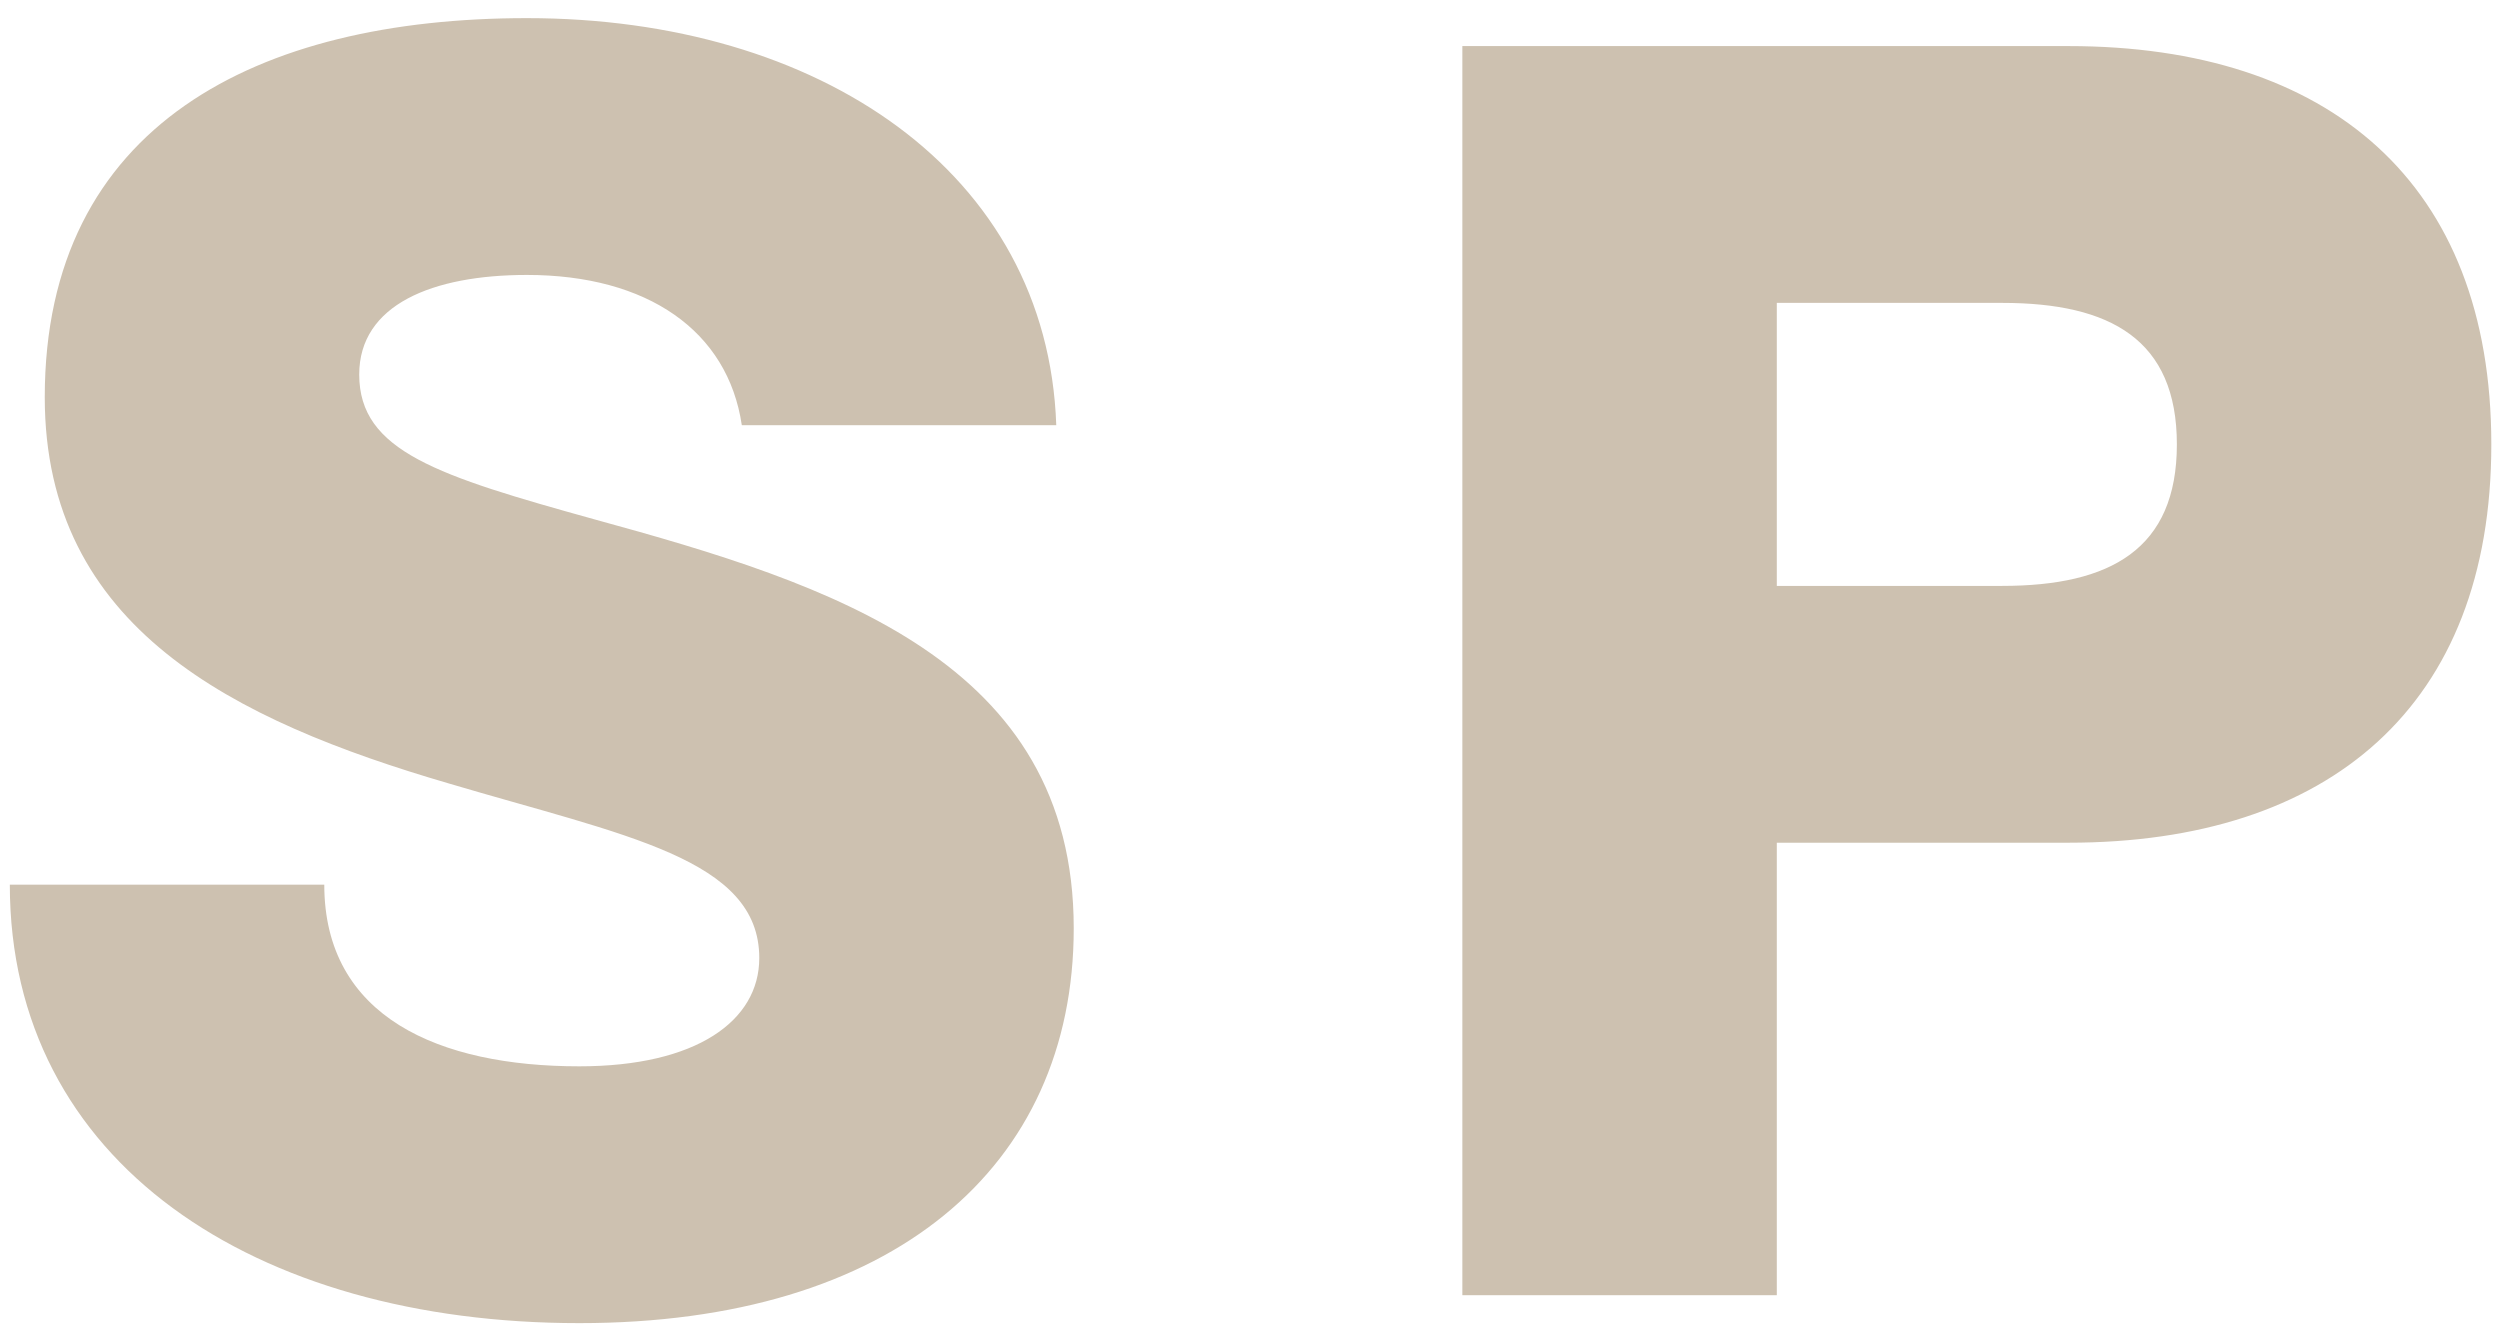 <svg width="83" height="44" viewBox="0 0 83 44" fill="none" xmlns="http://www.w3.org/2000/svg">
<path d="M19.756 17.248C27.586 19.394 35.648 21.946 35.648 30.82C35.648 38.766 29.616 43.928 19.234 43.928C8.446 43.928 0.326 38.592 0.326 29.37H10.766C10.766 33.778 14.594 35.402 19.234 35.402C23.12 35.402 25.208 33.894 25.208 31.806C25.208 28.5 20.742 27.746 14.884 26.006C7.75 23.918 1.486 20.844 1.486 13.188C1.486 4.14 8.562 0.602 17.494 0.602C27.18 0.602 34.778 5.706 35.068 14.116H24.628C24.164 10.984 21.496 9.128 17.494 9.128C14.362 9.128 11.926 10.114 11.926 12.434C11.926 14.986 14.536 15.798 19.756 17.248ZM48.55 43V1.53H68.676C77.318 1.53 82.712 6.054 82.712 14.754C82.712 23.454 77.318 27.978 68.676 27.978H58.99V43H48.55ZM58.99 10.056V19.452H66.472C70.068 19.452 72.272 18.234 72.272 14.754C72.272 11.274 70.068 10.056 66.472 10.056H58.99Z" fill="#CDC1B0"/>
</svg>
